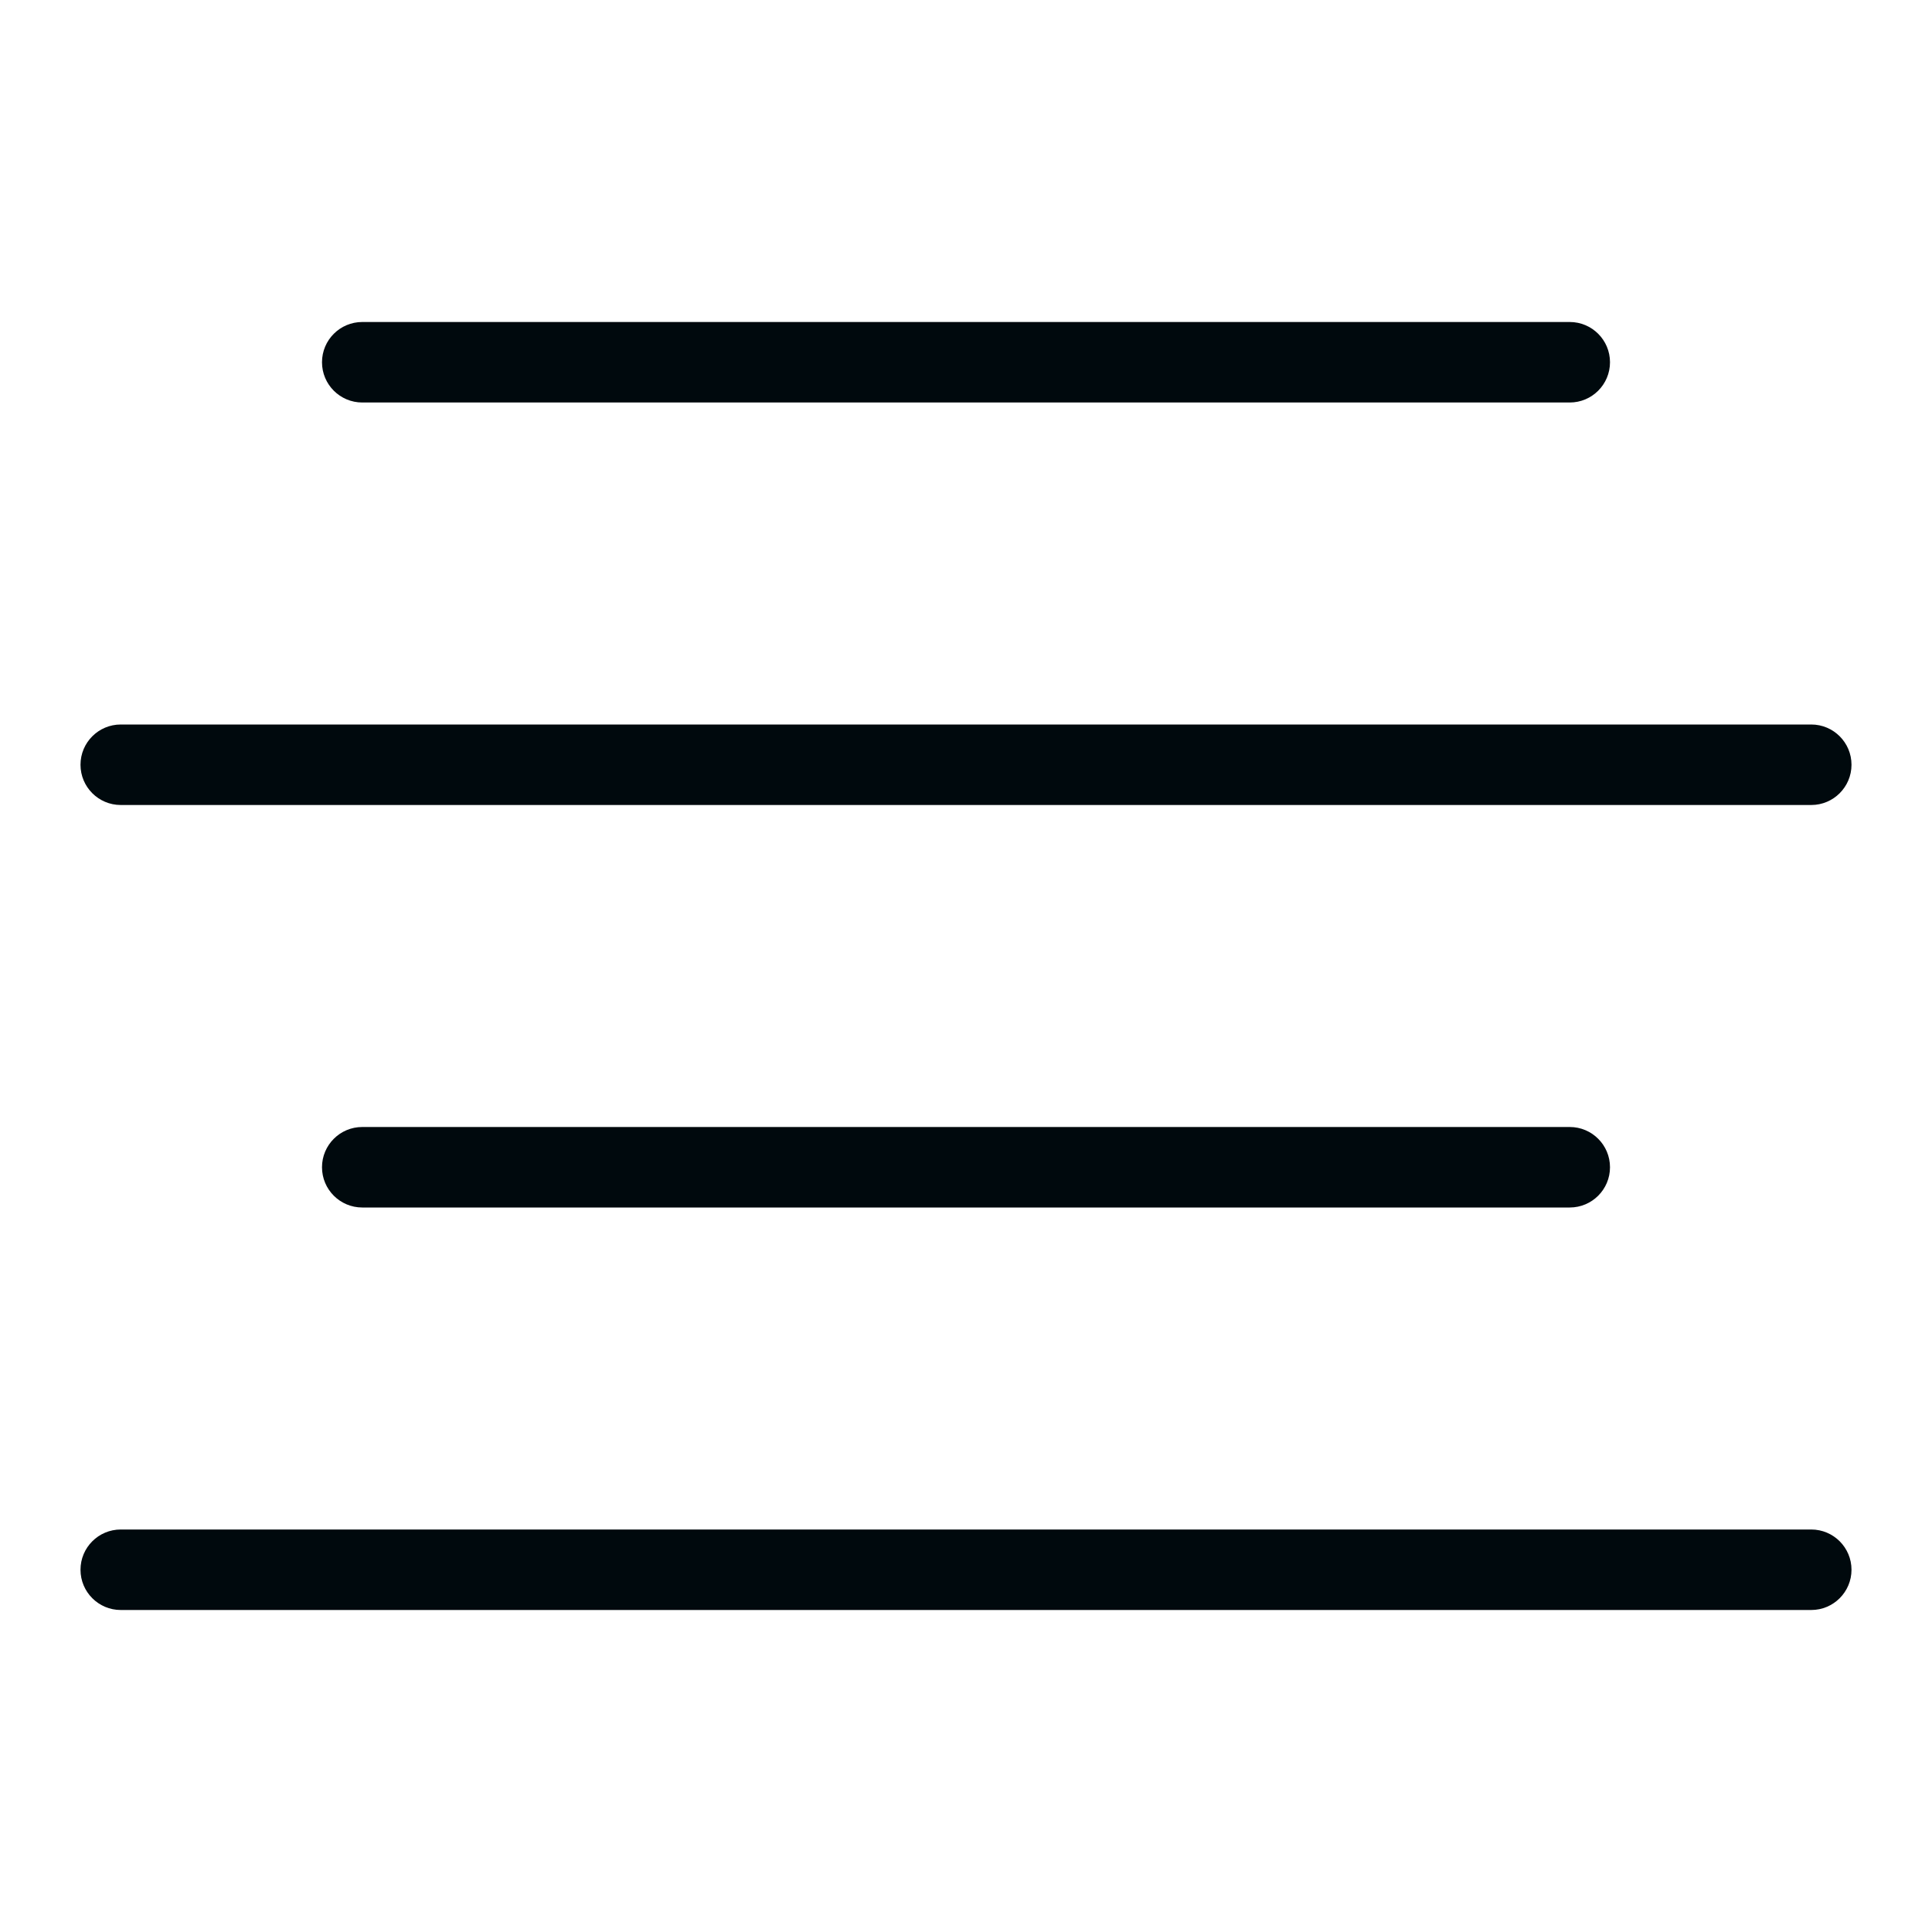 <?xml version="1.0" encoding="UTF-8"?>
<svg width="24px" height="24px" viewBox="0 0 24 24" version="1.1" xmlns="http://www.w3.org/2000/svg" xmlns:xlink="http://www.w3.org/1999/xlink">
    <!-- Generator: Sketch 60.1 (88133) - https://sketch.com -->
    <title>Action/align/center-align_24</title>
    <desc>Created with Sketch.</desc>
    <g id="Action/align/center-align_24" stroke="none" stroke-width="1" fill="none" fill-rule="evenodd">
        <path d="M4.5,5 C4.224,5 4,4.776 4,4.5 C4,4.224 4.224,4 4.5,4 L19.5,4 C19.776,4 20,4.224 20,4.5 C20,4.776 19.776,5 19.5,5 L4.5,5 Z M1.5,10 C1.224,10 1,9.776 1,9.5 C1,9.224 1.224,9 1.5,9 L22.5,9 C22.776,9 23,9.224 23,9.5 C23,9.776 22.776,10 22.5,10 L1.5,10 Z M4.5,15 C4.224,15 4,14.776 4,14.5 C4,14.224 4.224,14 4.5,14 L19.5,14 C19.776,14 20,14.224 20,14.5 C20,14.776 19.776,15 19.5,15 L4.5,15 Z M1.5,20 C1.224,20 1,19.776 1,19.5 C1,19.224 1.224,19 1.5,19 L22.5,19 C22.776,19 23,19.224 23,19.5 C23,19.776 22.776,20 22.5,20 L1.5,20 Z" id="center-align_24" fill="#00090D"></path>
    </g>
</svg>